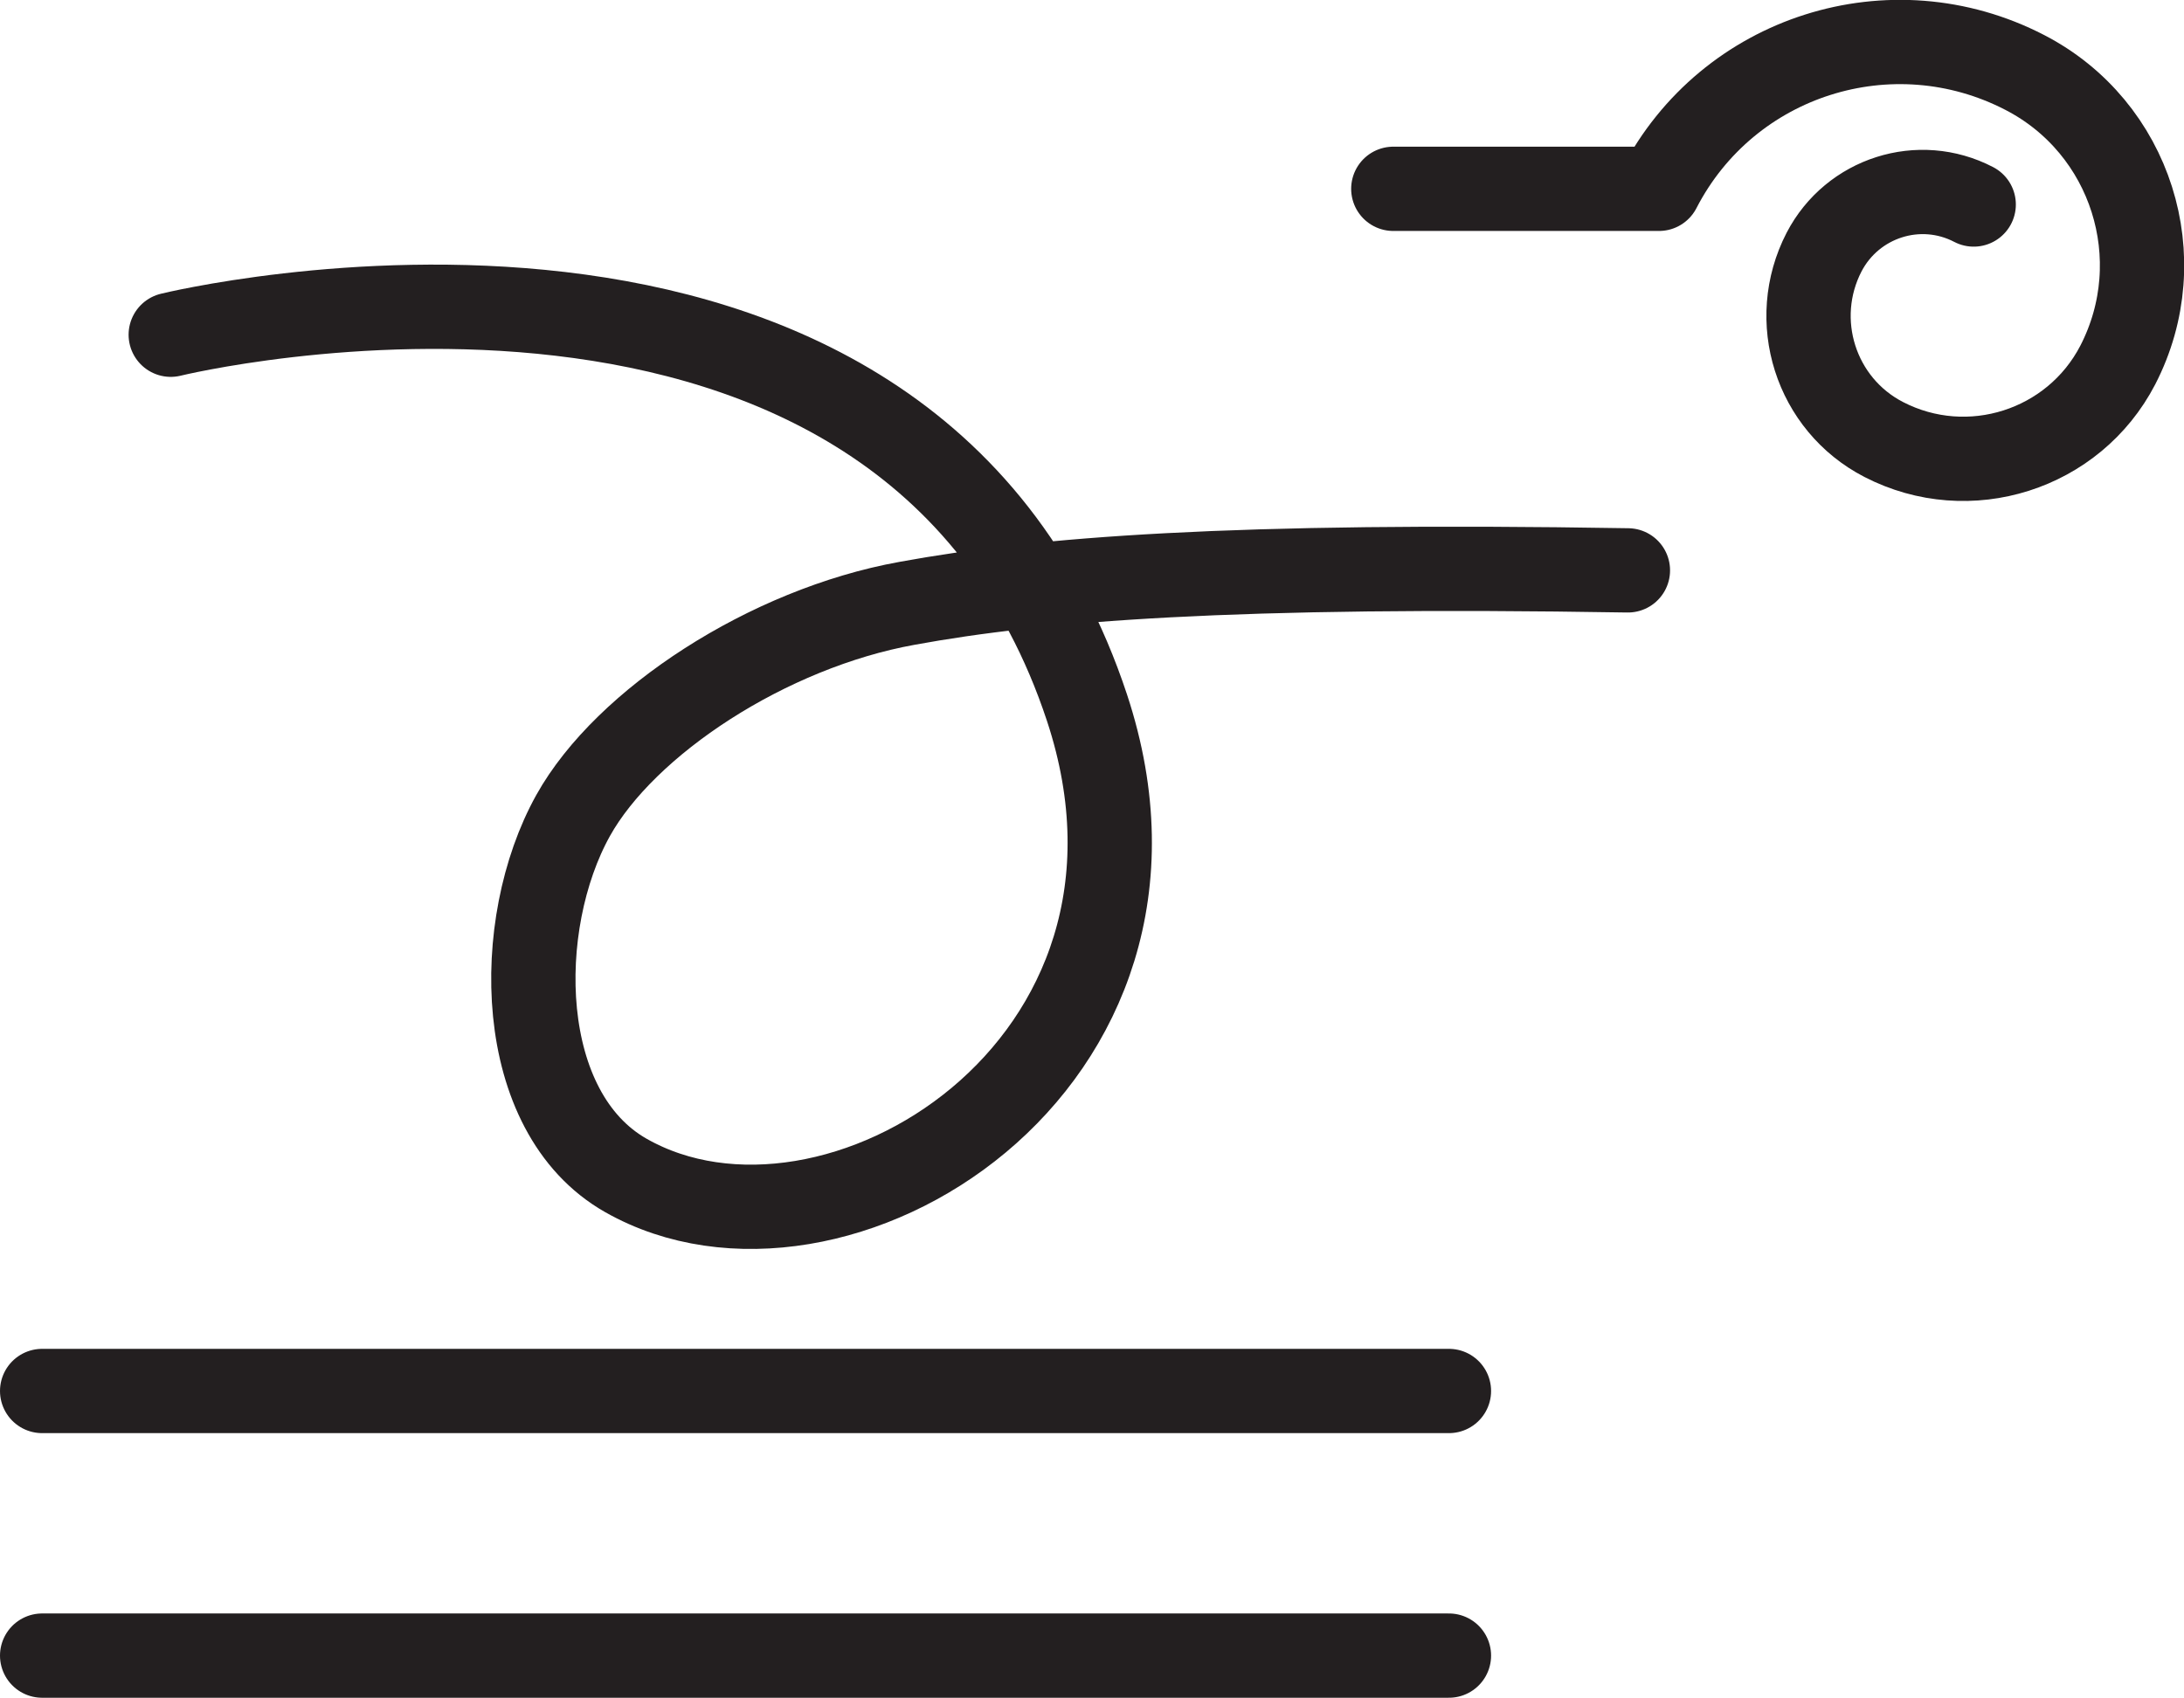 <?xml version="1.0" encoding="UTF-8" standalone="no"?>
<!-- Created with Inkscape (http://www.inkscape.org/) -->

<svg
   version="1.1"
   id="svg1"
   width="34.51"
   height="26.831"
   viewBox="0 0 34.51 26.831"
   sodipodi:docname="cell.svg"
   xmlns:inkscape="http://www.inkscape.org/namespaces/inkscape"
   xmlns:sodipodi="http://sodipodi.sourceforge.net/DTD/sodipodi-0.dtd"
   xmlns="http://www.w3.org/2000/svg"
   xmlns:svg="http://www.w3.org/2000/svg">
  <sodipodi:namedview
     id="namedview1"
     pagecolor="#ffffff"
     bordercolor="#000000"
     borderopacity="0.25"
     inkscape:showpageshadow="2"
     inkscape:pageopacity="0.0"
     inkscape:pagecheckerboard="0"
     inkscape:deskcolor="#d1d1d1">
    <inkscape:page
       x="0"
       y="0"
       inkscape:label="1"
       id="page1"
       width="34.51"
       height="26.831"
       margin="0"
       bleed="0" />
  </sodipodi:namedview>
  <defs
     id="defs1" />
  <path
     style="fill:none;stroke:#231f20;stroke-width:1.332;stroke-linecap:round;stroke-linejoin:round;stroke-miterlimit:4;stroke-dasharray:none;stroke-opacity:1"
     d="m 25.723,9.014 c -6.265,-0.104 -9.291,0.136 -11.391,0.521 -2.197,0.396 -4.452,1.875 -5.276,3.353 -0.957,1.72 -0.927,4.688 0.833,5.688 3.281,1.865 9.157,-1.729 7.287,-7.391 C 14.286,2.446 2.698,5.29 2.698,5.29"
     id="path1280" />
  <path
     style="fill:none;stroke:#231f20;stroke-width:1.332;stroke-linecap:round;stroke-linejoin:round;stroke-miterlimit:4;stroke-dasharray:none;stroke-opacity:1"
     d="M 0.666,21.983 H 22.895"
     id="path1281" />
  <path
     style="fill:none;stroke:#231f20;stroke-width:1.332;stroke-linecap:round;stroke-linejoin:round;stroke-miterlimit:4;stroke-dasharray:none;stroke-opacity:1"
     d="M 0.666,26.165 H 22.895"
     id="path1282" />
  <path
     style="fill:none;stroke:#231f20;stroke-width:1.332;stroke-linecap:round;stroke-linejoin:round;stroke-miterlimit:4;stroke-dasharray:none;stroke-opacity:1"
     d="m 31.187,3.232 c -0.86,-0.448 -1.916,-0.109 -2.364,0.751 -0.557,1.077 -0.136,2.407 0.943,2.963 1.343,0.693 3,0.167 3.697,-1.176 0.869,-1.683 0.214,-3.756 -1.469,-4.625 -2.104,-1.088 -4.692,-0.271 -5.78,1.839 h -4.198"
     id="path1283" />
</svg>
